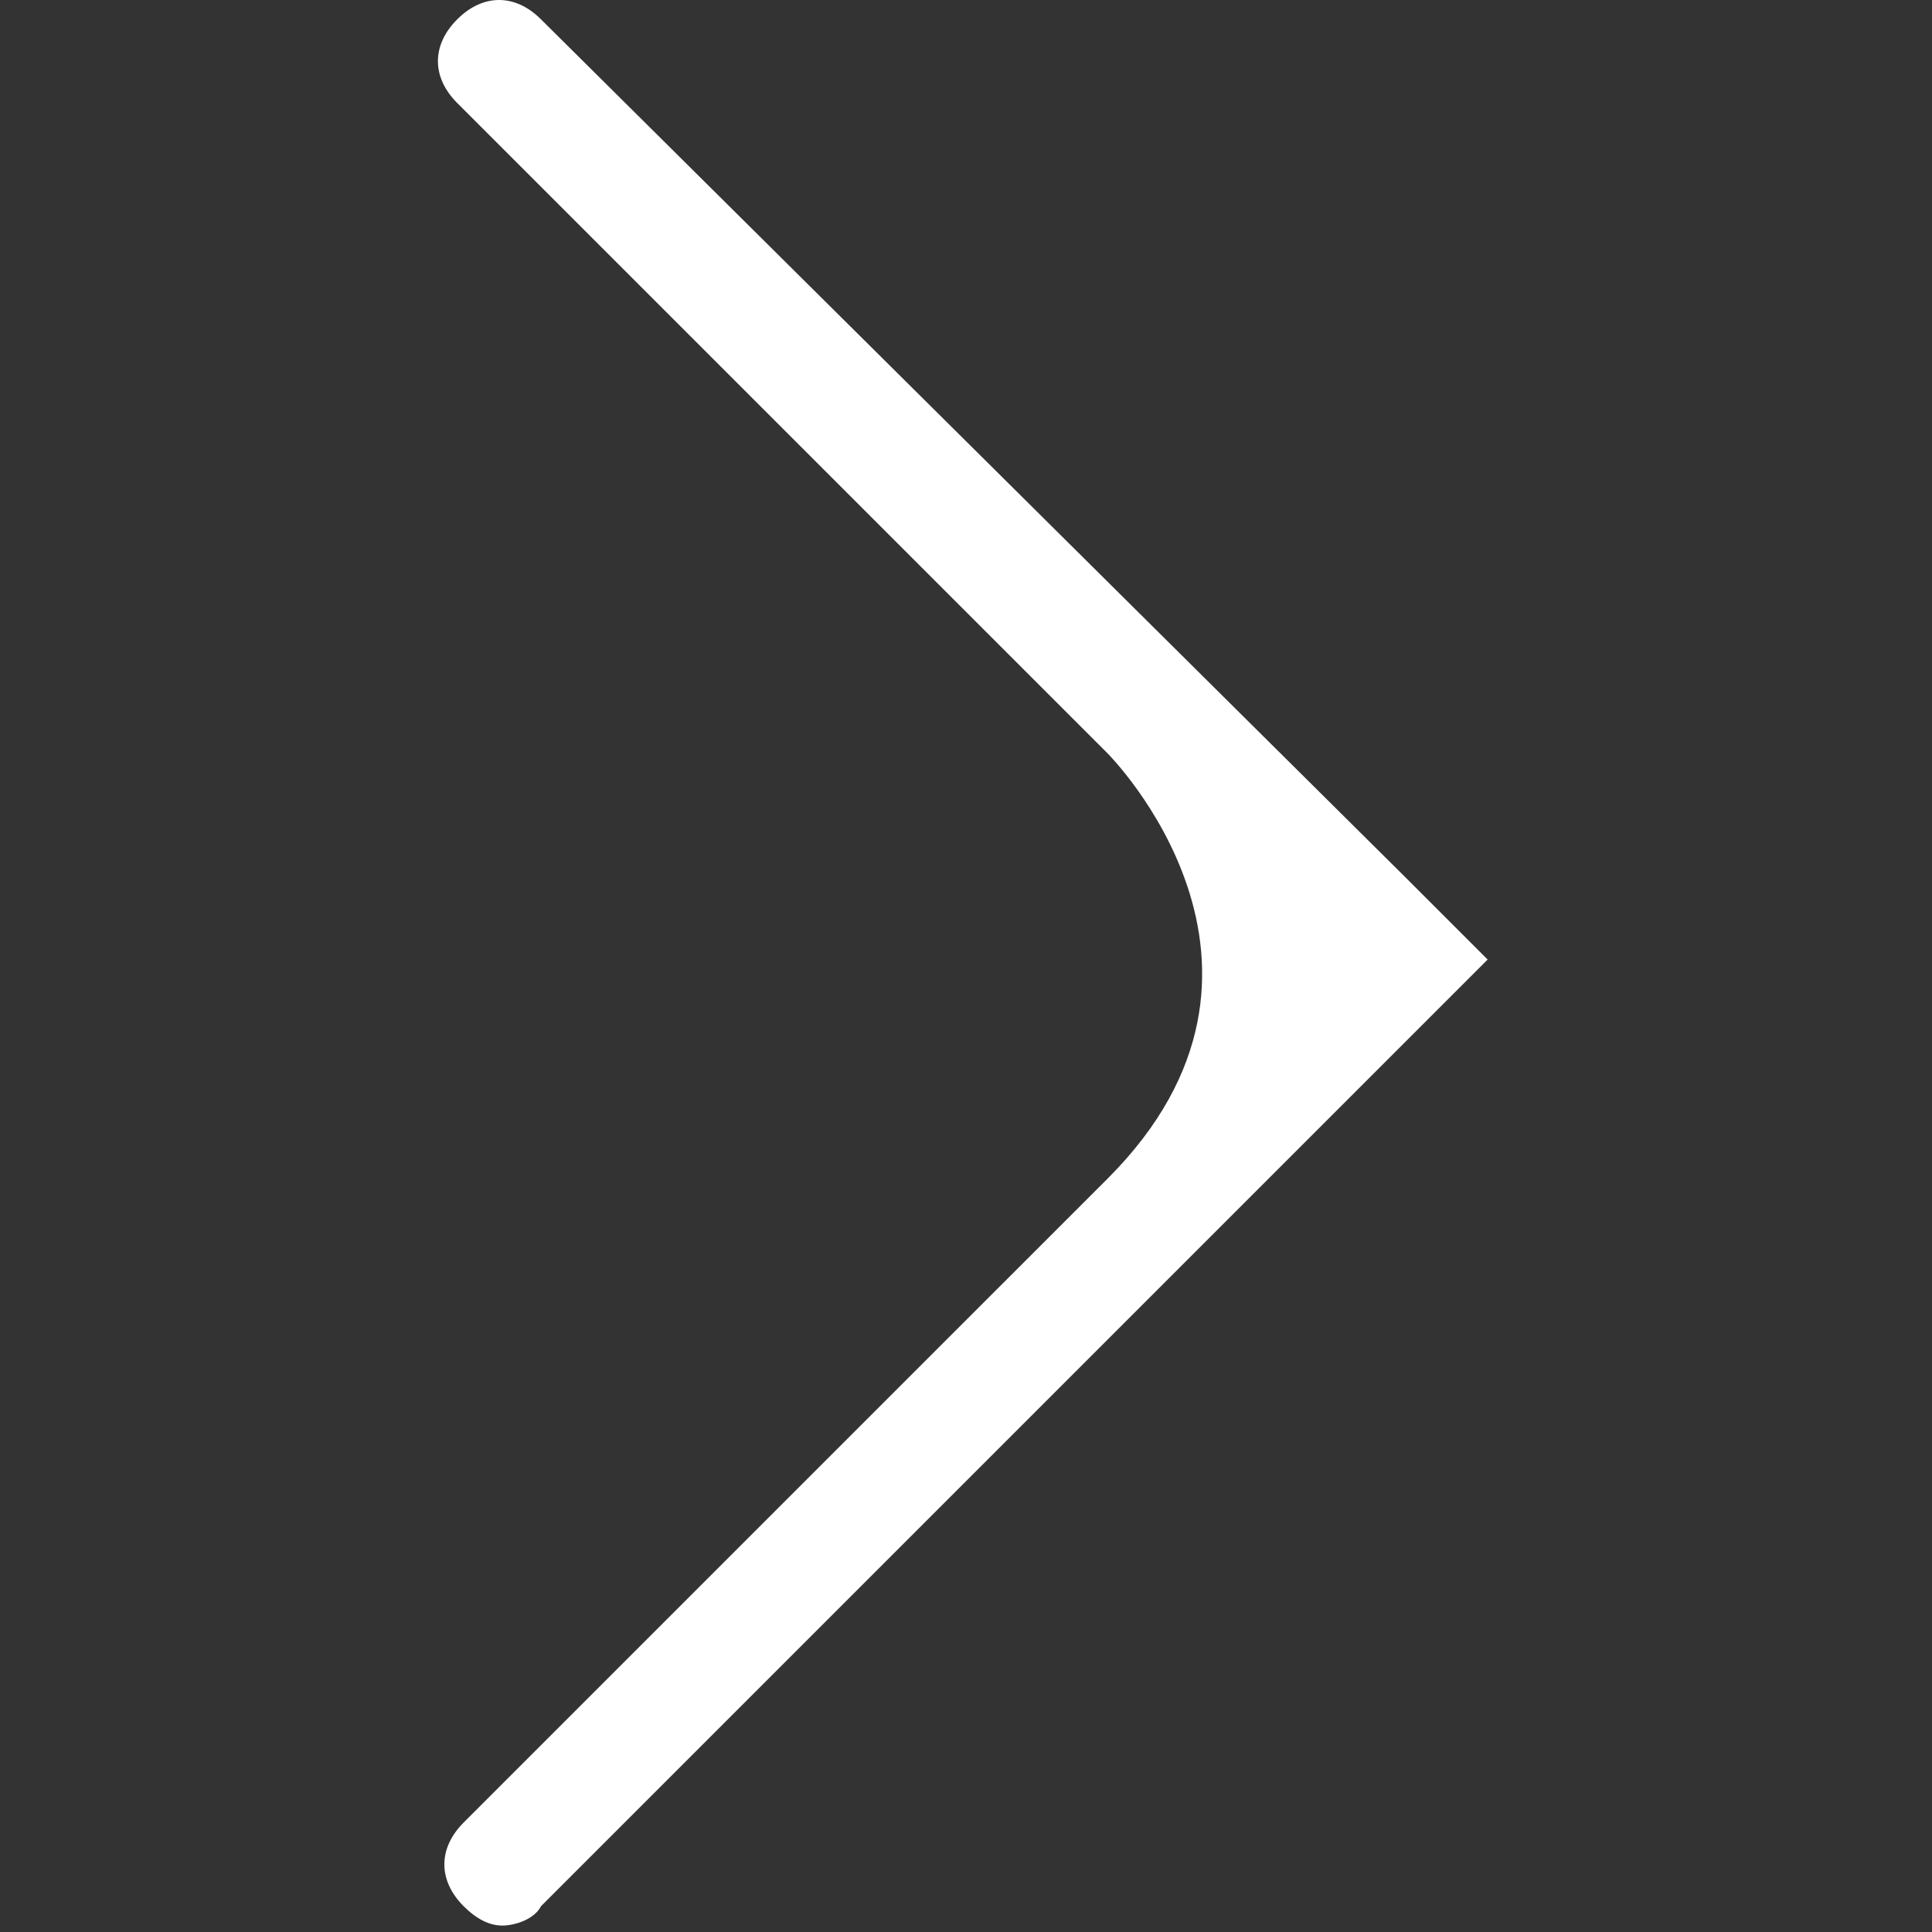 <svg version="1.1" id="Слой_1" xmlns="http://www.w3.org/2000/svg" xmlns:xlink="http://www.w3.org/1999/xlink" x="0px" y="0px" viewBox="0 0 30 30" style="enable-background:new 0 0 30 30;" xml:space="preserve">
<rect x="0" y="0" width="30" height="30" fill="#333333" stroke="none"/>
<g>
	<defs>
		<rect id="SVGID_1_" x="6.9" width="16.2" height="29.9"></rect>
	</defs>
	<path style="fill:#FFFFFF;" d="M21.8,13.6L8.4,0.3c-0.4-0.4-0.9-0.4-1.3,0c-0.4,0.4-0.4,0.9,0,1.3
		l10.1,10.1c0,0,3.3,3.3,0,6.6L7.2,28.3c-0.4,0.4-0.4,0.9,0,1.3c0.2,0.2,0.4,0.3,0.6,0.3c0.2,0,0.5-0.1,0.6-0.3l13.4-13.4l1.3-1.3
		L21.8,13.6z"></path>
</g>
</svg>
